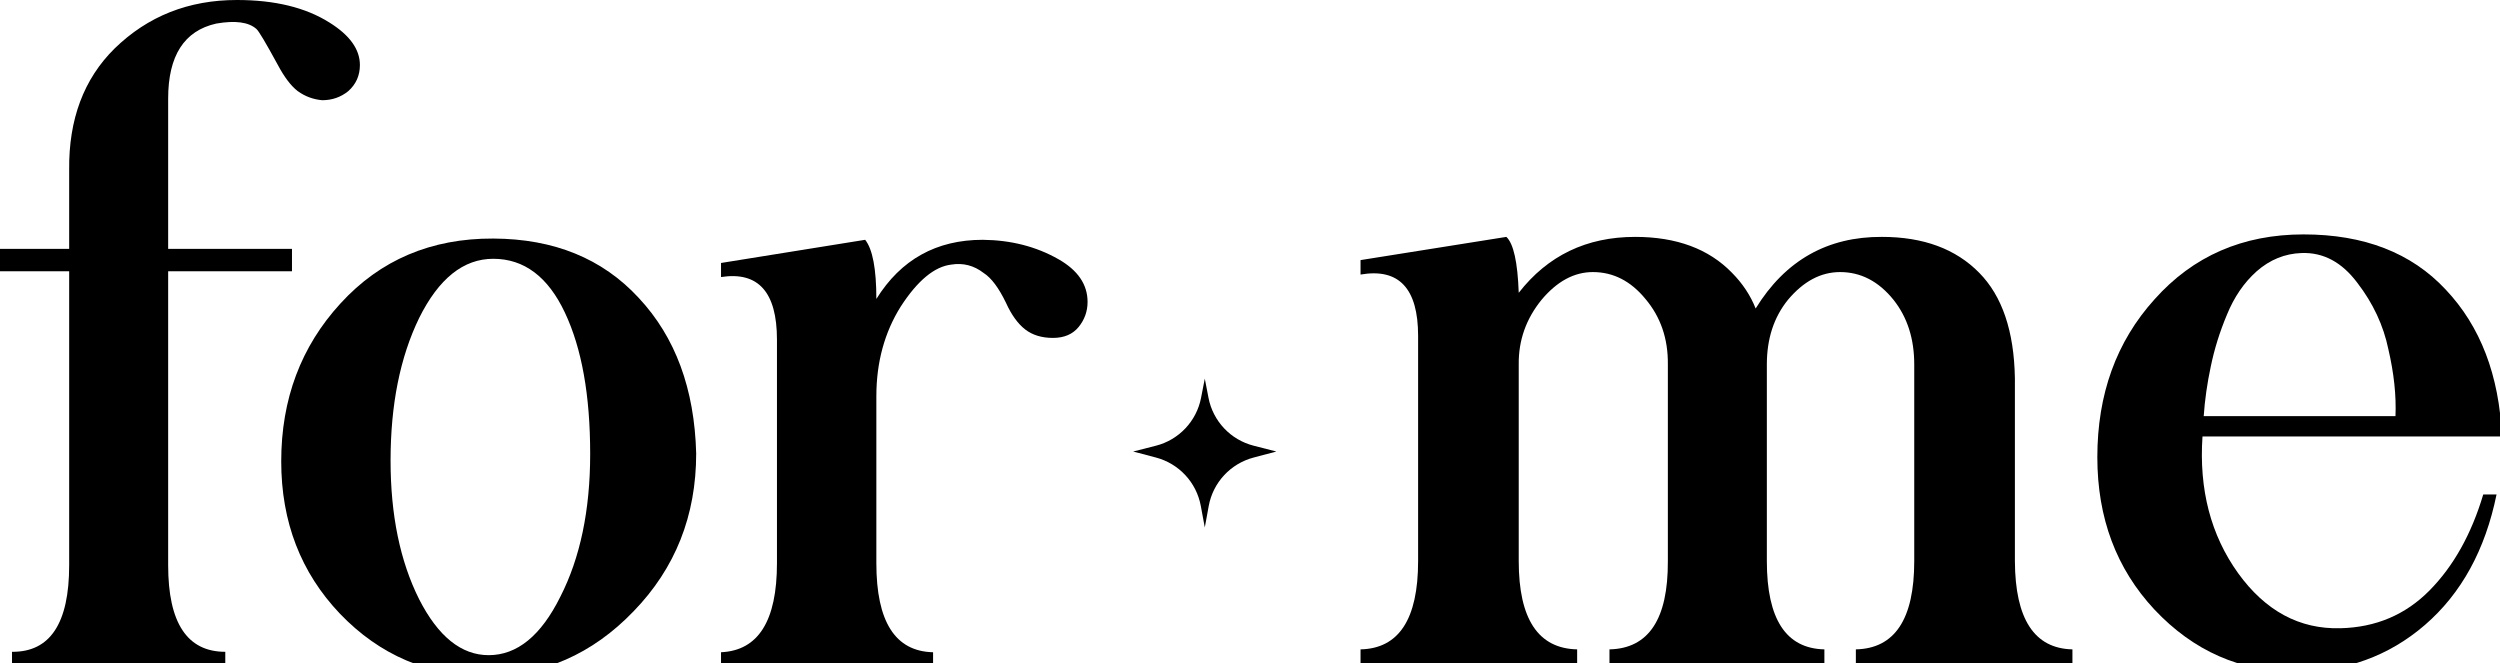 <svg
  version="1.1"
  id="Layer_1"
  xmlns="http://www.w3.org/2000/svg"
  xmlns:xlink="http://www.w3.org/1999/xlink"
  x="0px"
  y="0px"
  viewBox="0 0 1033.387 274.239"
  aria-labelledby="title-desc"
  role="img"
  aria-label="Main Logo"
  fill="black"
>
  <title id="title-desc">ForMe's Main Logo</title>
  <desc>The main logo of the company or website, representing its brand identity.</desc>
  

    <g>
      <path d="M136.104,9.269c8.427,5.229,12.662,11.092,12.662,17.599c0,4.346-1.599,7.937-4.795,10.797
        c-3.085,2.496-6.674,3.759-10.783,3.759c-3.772-0.338-7.138-1.6-10.11-3.759c-2.721-2.062-5.469-5.65-8.217-10.797
        c-5.02-9.228-7.979-14.191-8.891-14.907c-3.197-2.833-8.722-3.589-16.602-2.216C76.115,12.718,69.51,23.053,69.51,40.735v62.147
        h51.183v9.241H69.51v121.535c0,23.865,7.881,35.771,23.614,35.771v6H4.964v-6c15.748,0.141,23.629-11.779,23.629-35.771V112.124
        H0v-9.241h28.593v-32.7C28.368,49.303,34.65,32.588,47.41,20.01C61.125,6.66,77.951,0,97.919,0
        C113.555,0,126.273,3.084,136.104,9.269z"/>
      <path d="M263.976,123.089c15.186,16.211,23.109,37.652,23.795,64.349c0,25.691-8.61,47.426-25.843,65.207
        c-17.135,17.836-37.553,26.74-61.279,26.74c-23.643,0-43.667-8.568-60.102-25.674c-16.209-17.025-24.301-38.016-24.301-63.004
        c0-25.69,8.147-47.439,24.469-65.249c16.435-18.005,37.497-26.965,63.172-26.853C229.003,98.705,249.027,106.895,263.976,123.089
        z M173.249,131.461c-7.88,16.225-11.807,35.856-11.807,58.909c0,22.479,3.926,41.592,11.807,57.326
        c7.853,15.396,17.444,23.121,28.747,23.121c11.779,0,21.637-8.063,29.616-24.145c8.217-16.086,12.34-35.787,12.34-59.051
        c0-24.189-3.478-43.653-10.446-58.389c-6.97-14.809-16.842-22.256-29.616-22.256
        C191.548,106.977,181.354,115.152,173.249,131.461z"/>
      <path d="M362.246,123.58c10.152-16.308,24.82-24.455,43.988-24.455c11.625,0.113,22.086,2.777,31.313,8.035
        c7.992,4.571,12.004,10.433,12.004,17.641c0,3.871-1.235,7.334-3.675,10.335c-2.468,3.029-6.001,4.542-10.629,4.542
        c-4.627,0-8.456-1.164-11.471-3.491c-3.029-2.355-5.693-6.029-7.964-11.05c-2.972-6.156-6.029-10.264-9.255-12.325
        c-3.982-3.07-8.441-4.235-13.35-3.437c-6.941,0.828-13.91,6.578-20.865,17.305c-6.731,10.728-10.096,23.108-10.096,37.117v69.006
        c0,24.188,7.796,36.457,23.446,36.809v5.818h-87.656v-5.818c15.411-0.701,23.123-12.943,23.123-36.809v-92.422
        c0-19.619-7.712-28.257-23.123-25.859v-5.818l59.582-9.578C360.703,102.995,362.246,111.172,362.246,123.58z"/>
      <path d="M715.946,112.783c4.32,4.361,7.6,9.27,9.761,14.737c12.228-19.855,29.615-29.713,52.206-29.602
        c17.121,0,30.527,4.964,40.23,14.864c9.479,9.619,14.387,24.105,14.724,43.513v75.652c0.112,23.965,8.05,36.121,23.782,36.473
        v5.818h-89.521v-5.818c16.099-0.352,24.133-12.508,24.133-36.473v-81.317c0-10.602-2.847-19.492-8.566-26.699
        c-6.142-7.63-13.52-11.472-22.073-11.472c-7.992,0-15.17,3.842-21.566,11.472c-5.833,7.207-8.723,16.098-8.723,26.699v81.317
        c0,23.965,7.91,36.121,23.784,36.473v5.818h-88.835v-5.818c16.197-0.352,24.247-12.508,24.133-36.473v-81.317
        c0.114-10.602-2.973-19.618-9.254-27.051c-6.044-7.389-13.294-11.12-21.734-11.12c-7.769,0-14.836,3.842-21.231,11.472
        c-6.394,7.866-9.533,16.77-9.423,26.699v81.317c0,23.965,8.077,36.121,24.147,36.473v5.818h-89.535v-5.818
        c15.86-0.352,23.796-12.508,23.796-36.473v-93.125c0-19.631-7.936-28.072-23.796-25.338v-5.974l60.27-9.592
        c2.96,2.749,4.67,10.433,5.118,23.109c12.004-15.396,28.016-23.109,48.111-23.109
        C693.005,97.919,706.354,102.883,715.946,112.783z"/>
      <path d="M1010.898,119.654c14.387,15.187,22.155,35.436,23.278,60.76H910.413c-1.487,21.916,3.421,40.764,14.722,56.512
        c11.305,15.633,25.383,23.207,42.293,22.758c14.598-0.352,26.867-5.539,36.795-15.58s17.333-23.277,22.239-39.711h5.499
        c-4.686,22.928-14.557,40.932-29.616,53.945c-14.948,12.887-32.756,19.322-53.399,19.322c-22.828,0-42.292-8.566-58.39-25.689
        c-15.762-16.896-23.613-37.861-23.613-62.988c0-26.026,7.852-47.762,23.613-65.219c15.972-17.922,36.516-26.869,61.63-26.869
        C977.161,96.895,996.736,104.482,1010.898,119.654z M932.821,112.124c-5.245,4.669-9.34,10.671-12.313,17.978
        c-2.974,7.081-5.189,14.19-6.675,21.397c-1.487,6.97-2.456,13.784-2.918,20.517h79.271c0.351-8.527-0.631-17.726-2.916-27.542
        c-2.047-9.942-6.338-19.112-12.831-27.541c-6.408-8.582-14.093-12.677-23.11-12.339
        C944.473,104.833,938.317,107.314,932.821,112.124z"/>
      <path d="M527.595,186.639l-9.34,2.469c-9.592,2.51-16.826,10.293-18.621,20.01l-1.627,8.906l-1.654-8.906
        c-1.795-9.717-9.03-17.5-18.594-20.01l-9.367-2.469l9.395-2.396c9.536-2.426,16.827-10.168,18.679-19.829l1.542-7.895
        l1.515,7.867c1.852,9.688,9.142,17.43,18.706,19.856L527.595,186.639z"/>
    </g>

</svg>